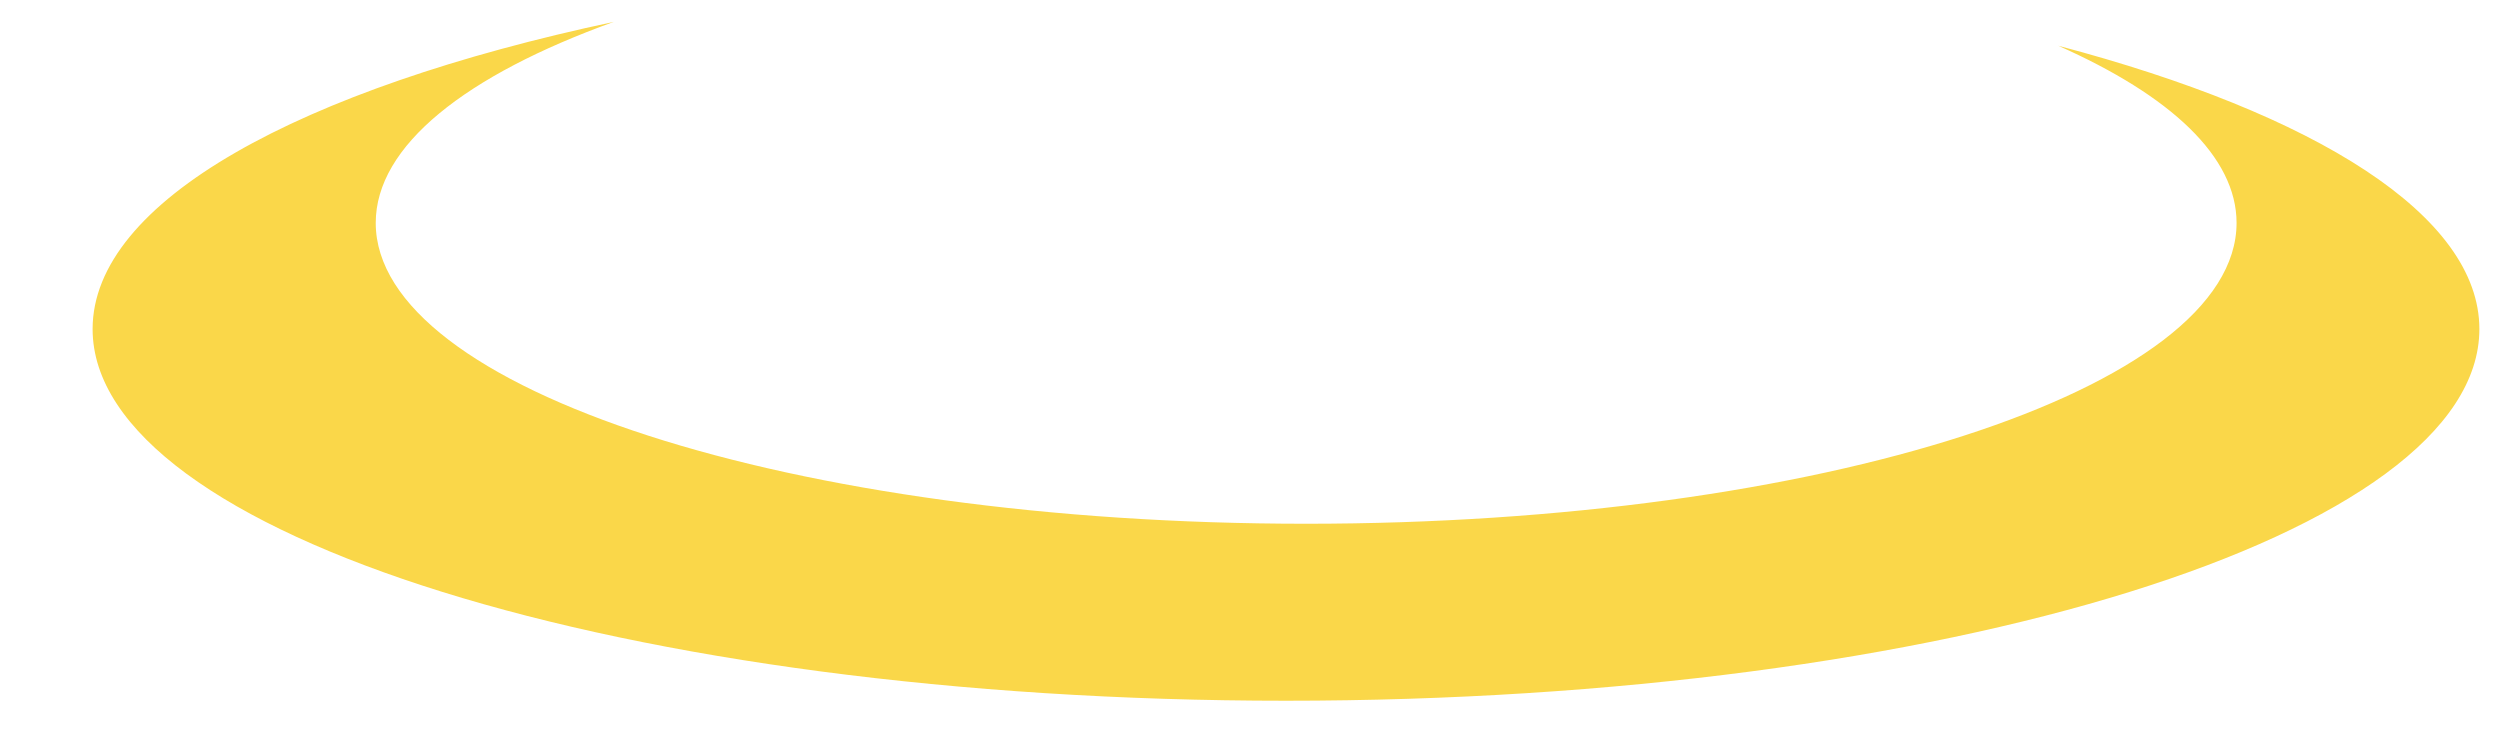 <svg width="24" height="7" viewBox="0 0 24 7" fill="none" xmlns="http://www.w3.org/2000/svg">
<path fill-rule="evenodd" clip-rule="evenodd" d="M12.539 5.028C17.472 5.028 21.471 3.735 21.471 2.14C21.471 1.504 20.836 0.916 19.759 0.439C22.232 1.093 23.802 2.069 23.802 3.159C23.802 5.129 18.672 6.727 12.345 6.727C6.018 6.727 0.889 5.129 0.889 3.159C0.889 1.934 2.872 0.853 5.892 0.21C4.472 0.722 3.607 1.398 3.607 2.14C3.607 3.735 7.606 5.028 12.539 5.028Z" fill="#FAD749"/>
</svg>
